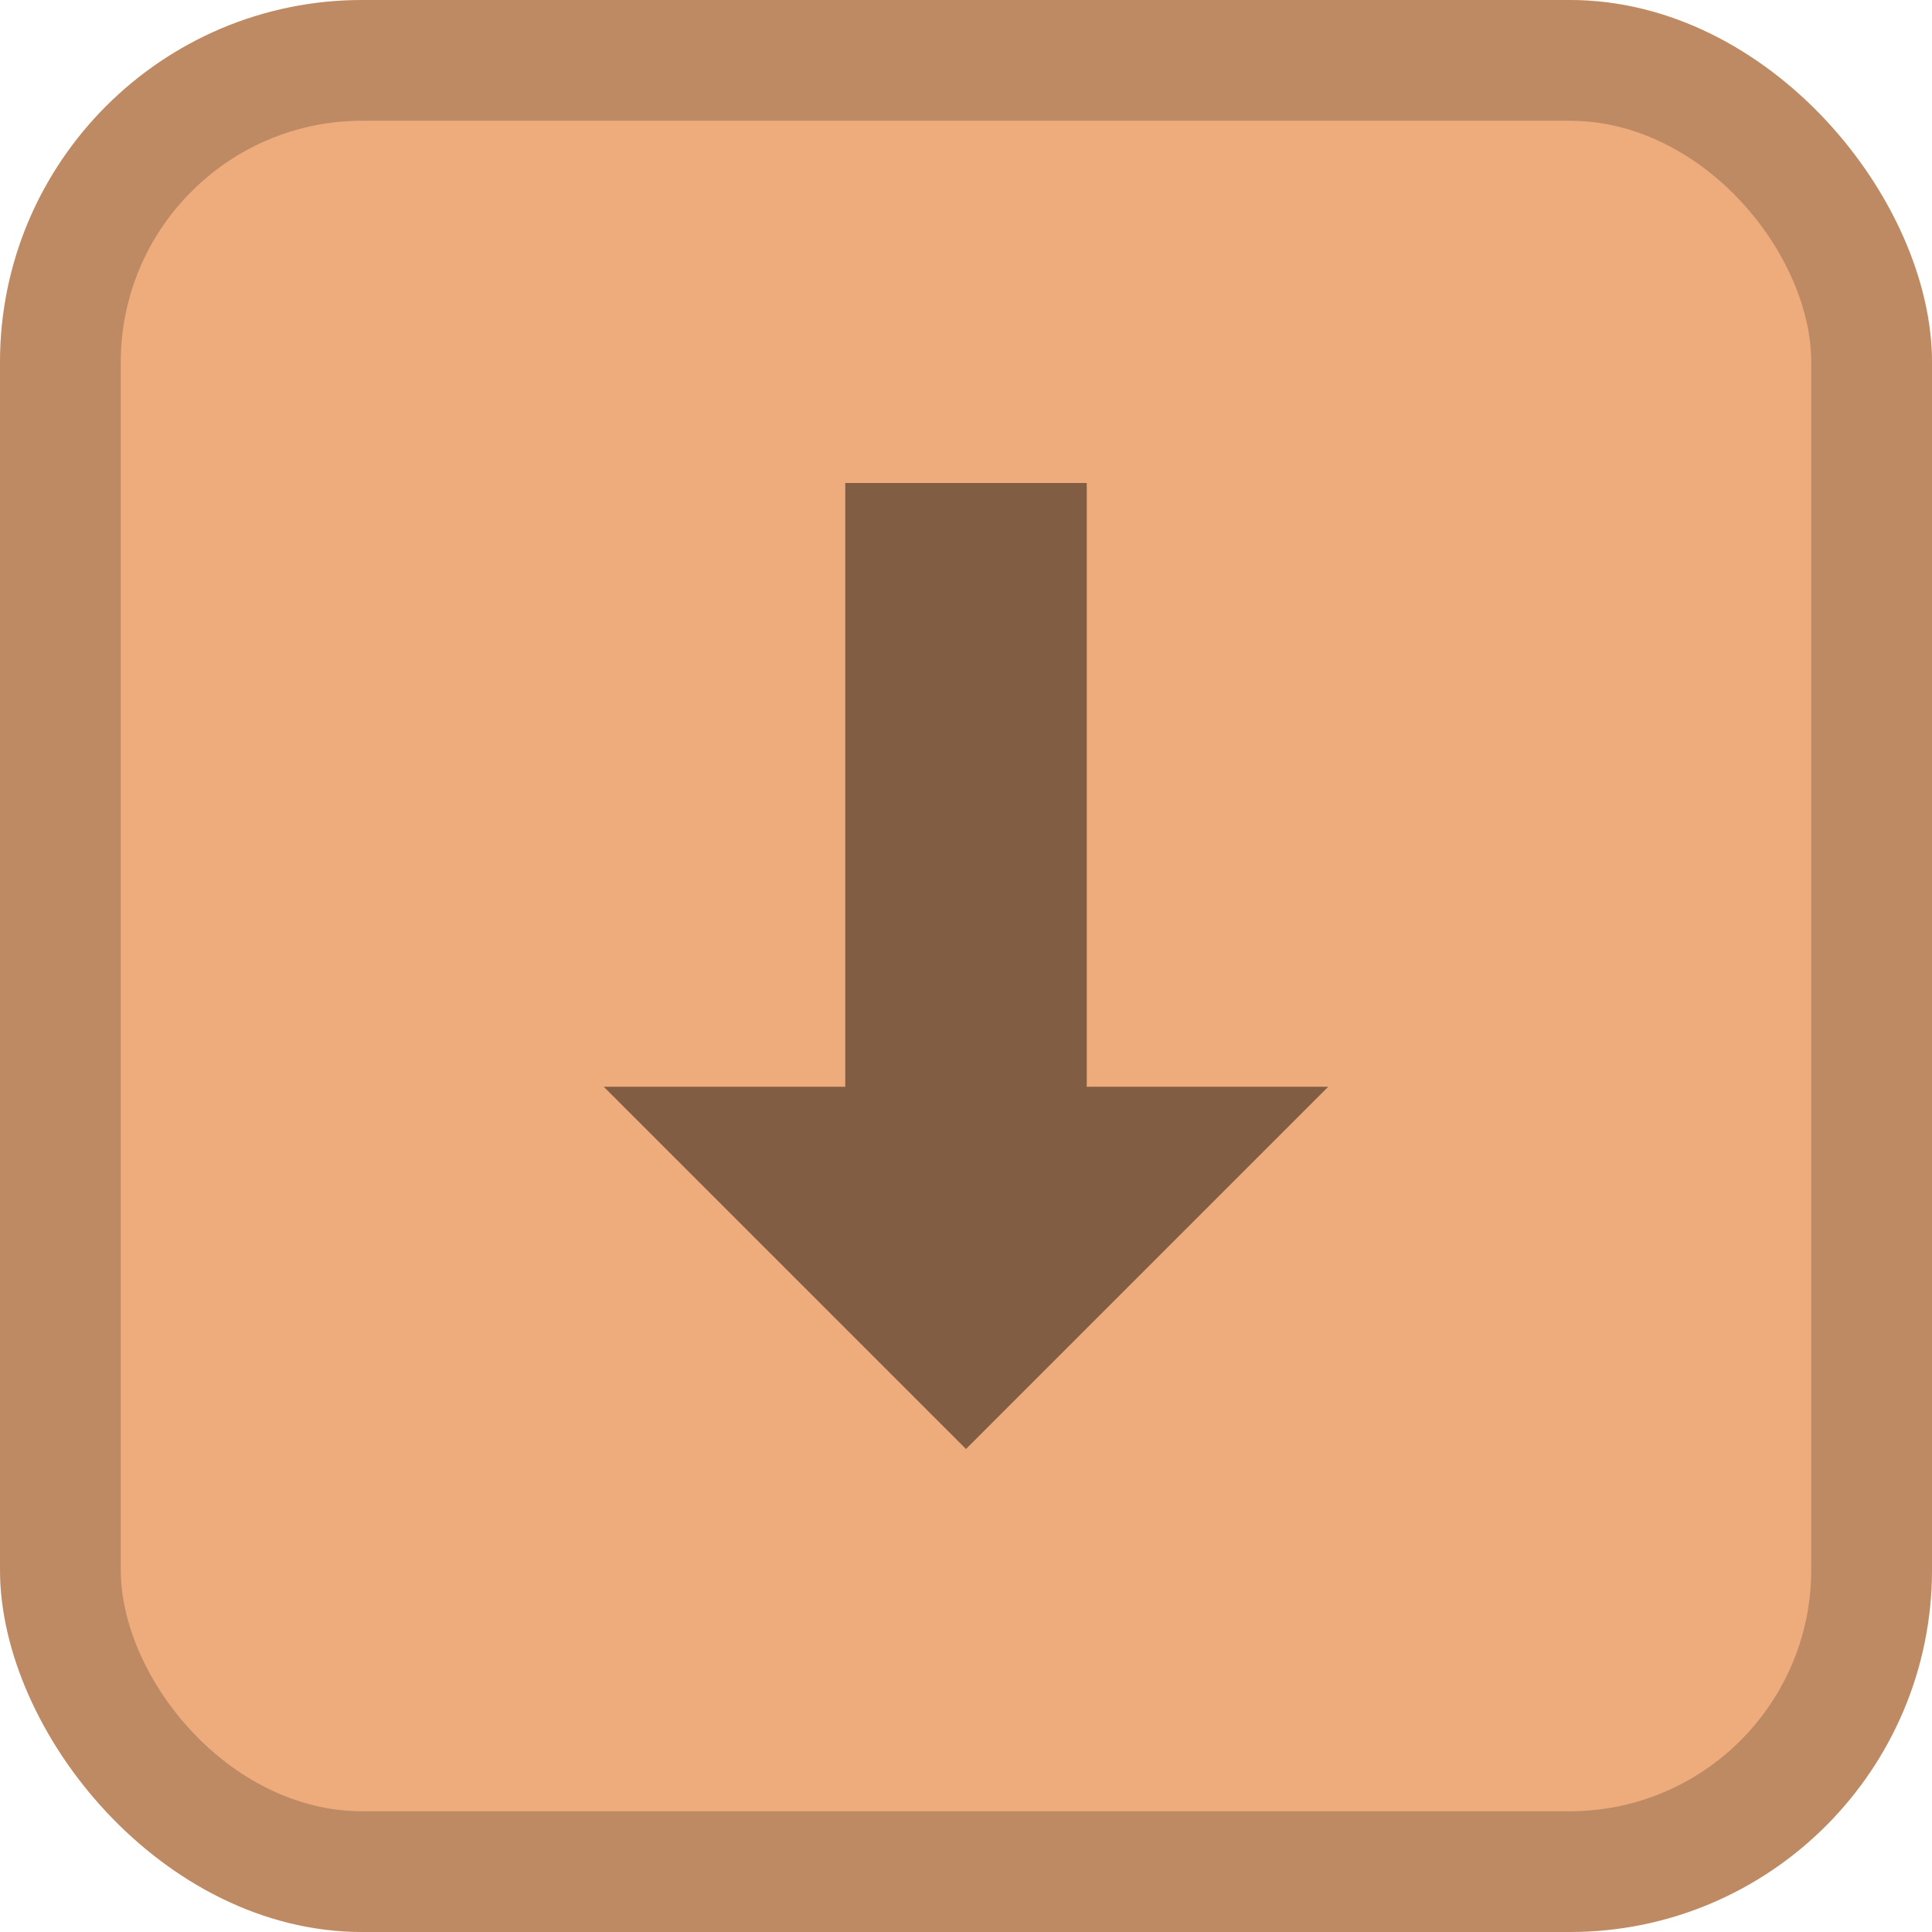 <svg xmlns="http://www.w3.org/2000/svg" width="16" height="16">
    <rect width="16" height="16" fill="#eeac7c" rx="3" ry="3"/>
    <rect width="16" height="16" opacity=".2" rx="3" ry="3"/>
    <rect width="14" height="14" x="1" y="1" fill="#eeac7c" rx="2" ry="2"/>
    <path fill-opacity=".46" d="M7 4v5H5l3 3 3-3H9V4z"/>
</svg>

